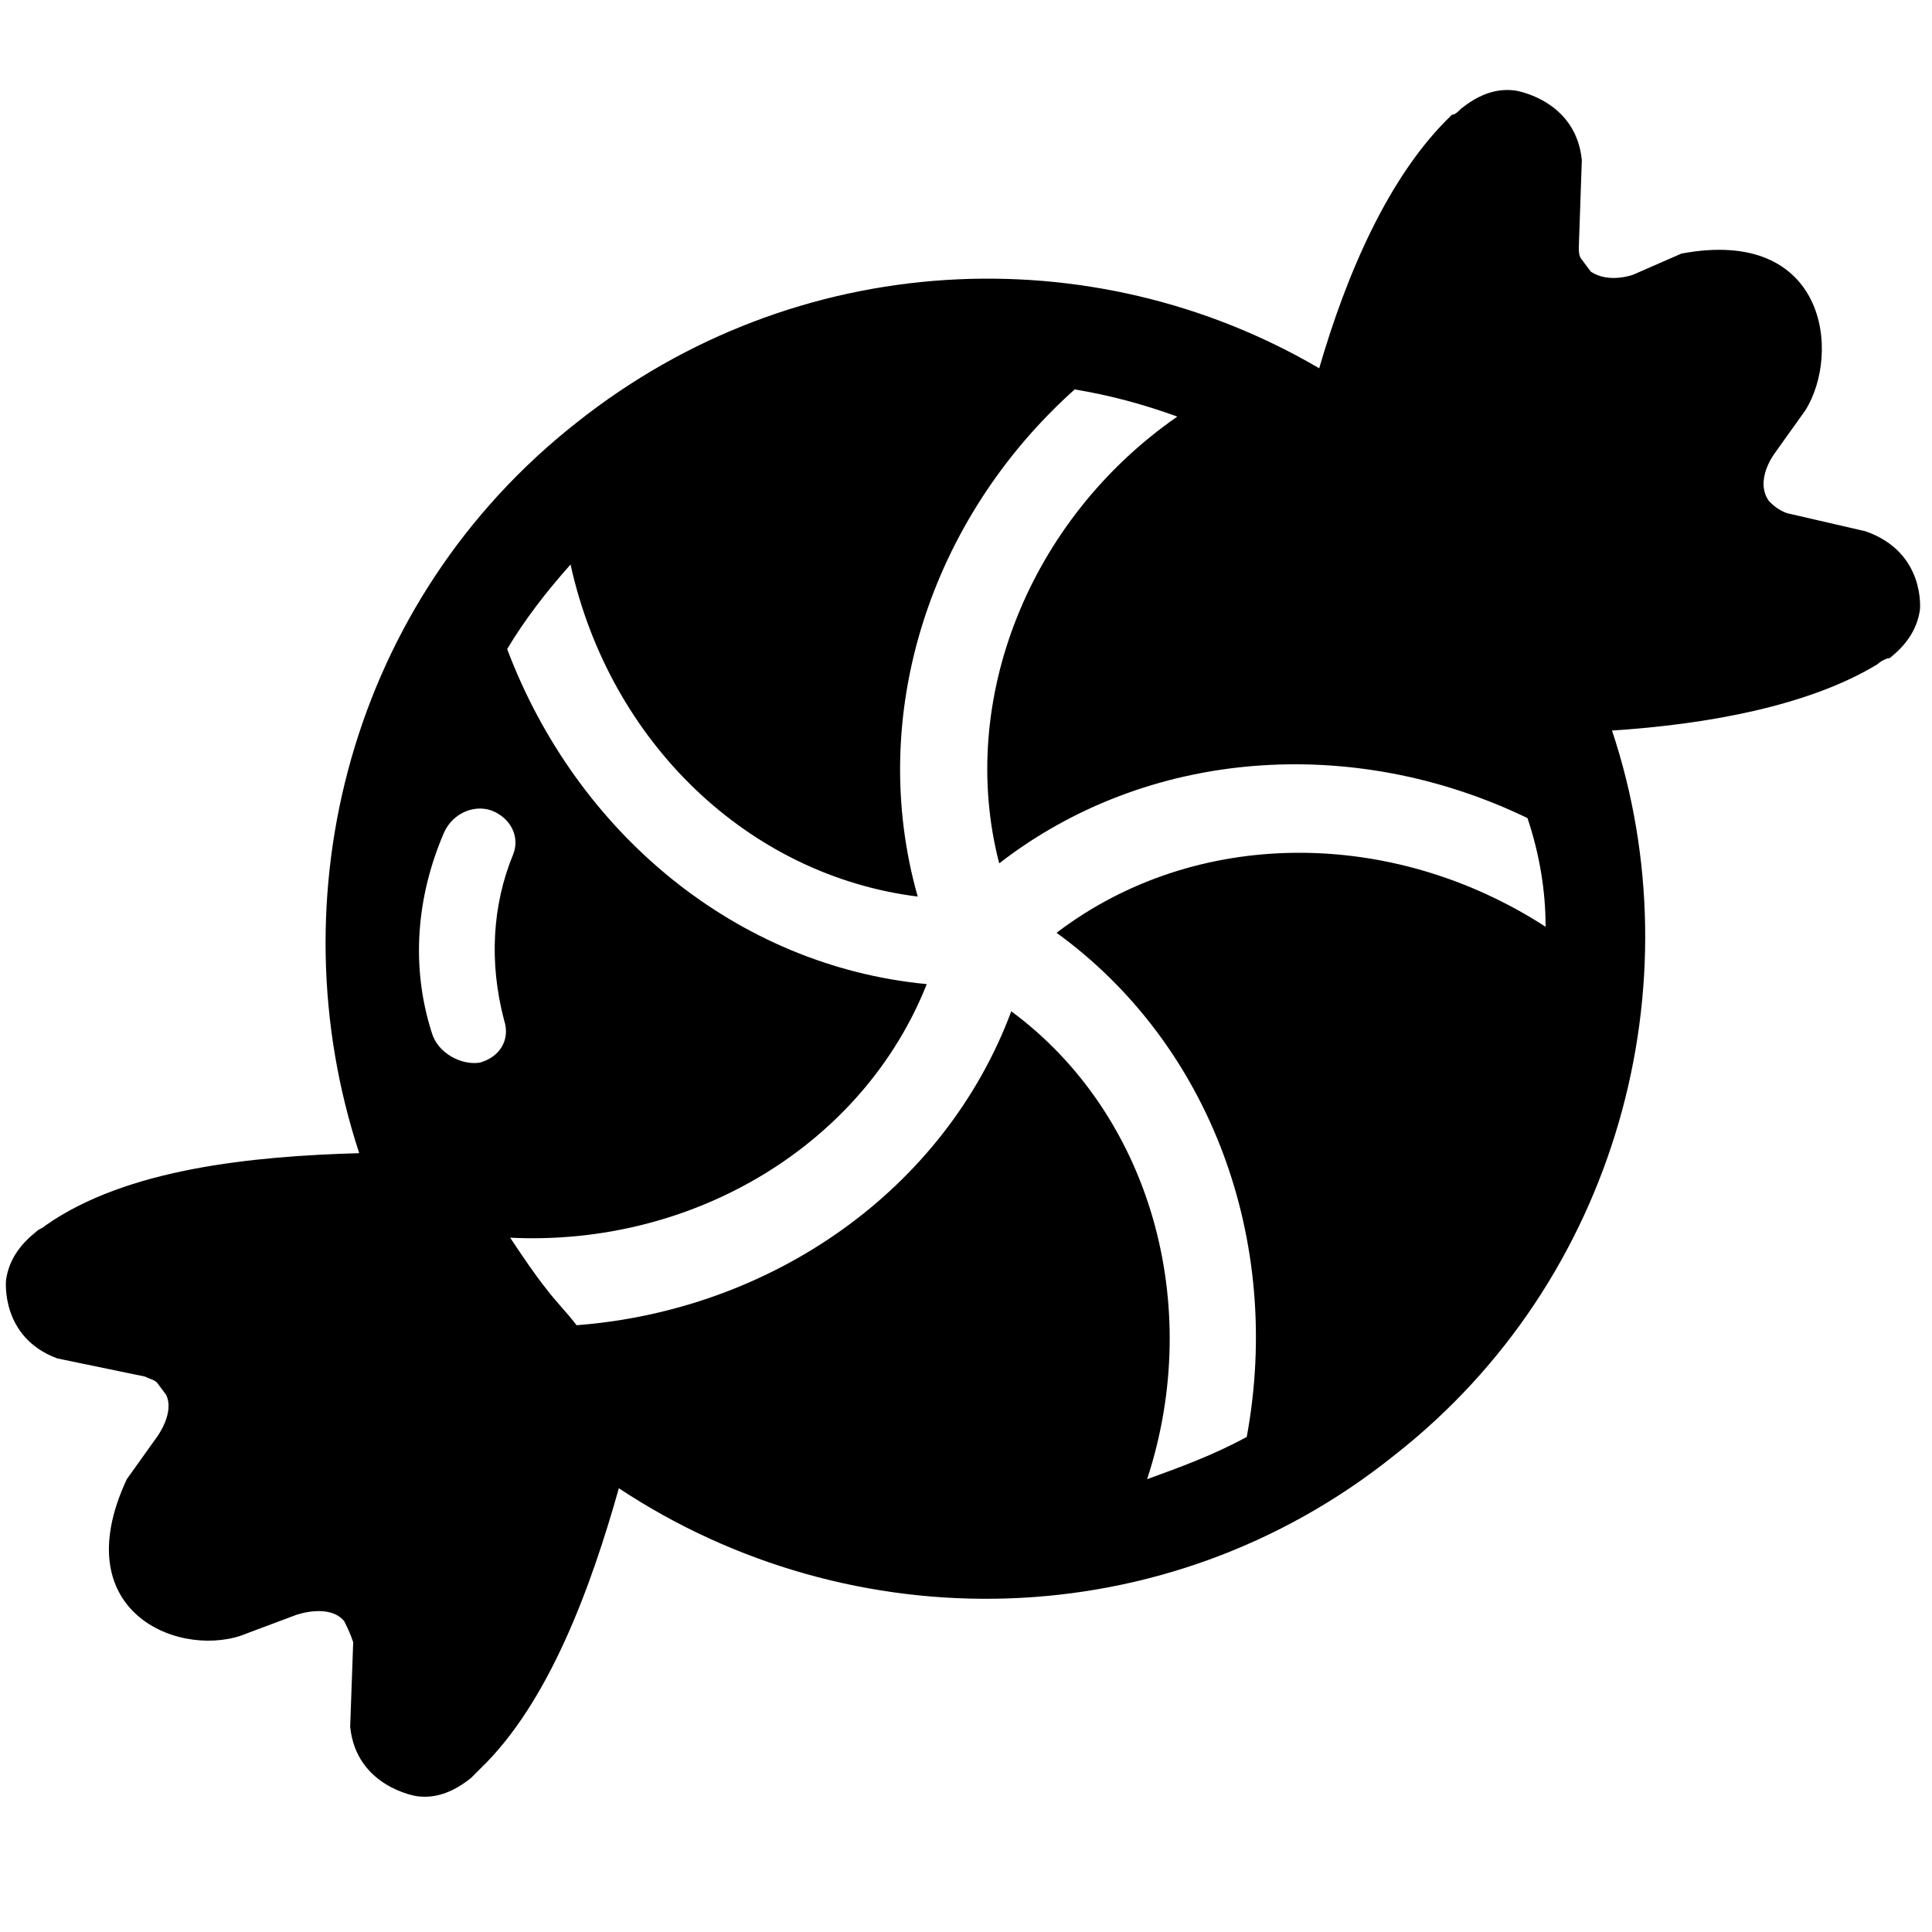<!-- Generated by IcoMoon.io -->
<svg version="1.1" xmlns="http://www.w3.org/2000/svg" width="32" height="32" viewBox="0 0 32 32">
<title>toffee</title>
<path d="M27.85 4.2l-0.8 0.35c0 0-0.4 0.15-0.7-0.050l-0.15-0.2c-0.050-0.050-0.050-0.15-0.050-0.2l0.050-1.45c-0.1-1-1.1-1.15-1.1-1.15-0.35-0.050-0.65 0.1-0.9 0.3v0c0 0 0 0 0 0-0.050 0.050-0.1 0.1-0.15 0.1-1.050 1-1.75 2.65-2.2 4.2-3.75-2.2-8.65-2-12.3 0.9-3.75 2.95-5 7.85-3.6 12.1-1.75 0.050-3.85 0.25-5.2 1.2-0.050 0.050-0.1 0.050-0.15 0.1 0 0 0 0 0 0v0c-0.25 0.2-0.45 0.45-0.5 0.8 0 0-0.1 0.95 0.85 1.3l1.45 0.3c0.1 0.050 0.15 0.050 0.2 0.1l0.15 0.2c0.15 0.3-0.15 0.7-0.15 0.7v0l-0.5 0.7c-1.050 2.25 0.95 3 2 2.55l0.8-0.3c0 0 0.55-0.2 0.8 0.1v0c0.050 0.1 0.1 0.2 0.15 0.35l-0.050 1.4c0.1 1 1.1 1.15 1.1 1.15 0.35 0.050 0.65-0.1 0.9-0.3v0c0 0 0 0 0 0 0.050-0.050 0.1-0.1 0.15-0.15 1.15-1.1 1.85-3.050 2.3-4.65 3.85 2.55 9.050 2.5 12.85-0.55 3.7-2.9 5-7.8 3.6-12 1.55-0.1 3.25-0.4 4.4-1.1 0.050-0.050 0.15-0.1 0.2-0.1 0 0 0 0 0 0v0c0.25-0.2 0.45-0.45 0.5-0.8 0 0 0.1-0.95-0.9-1.3l-1.3-0.3c-0.15-0.050-0.25-0.15-0.3-0.2v0c-0.25-0.35 0.1-0.8 0.1-0.8v0l0.5-0.7c0.6-0.95 0.35-3.050-2.050-2.6zM2.55 26.4c0 0 0 0 0 0s0 0 0 0zM7.15 17.1c-0.35-1.1-0.25-2.25 0.2-3.3 0.15-0.35 0.55-0.5 0.85-0.35s0.4 0.45 0.3 0.7c-0.35 0.85-0.4 1.8-0.15 2.75 0.1 0.3-0.050 0.6-0.4 0.7-0.3 0.050-0.7-0.15-0.8-0.5zM25.6 15.35c-2.55-1.65-5.8-1.65-8.1 0.1 2.55 1.85 3.75 5.1 3.15 8.35-0.55 0.3-1.1 0.5-1.65 0.7 0.95-2.9 0.050-6.050-2.25-7.75-1.1 2.95-3.95 4.95-7.2 5.2-0.15-0.2-0.35-0.4-0.5-0.6-0.2-0.25-0.4-0.55-0.6-0.85 3.050 0.15 5.85-1.55 6.9-4.2-3.15-0.3-5.8-2.5-6.95-5.55 0.3-0.5 0.65-0.95 1.050-1.4 0.65 2.95 2.95 5.15 5.75 5.5-0.85-3 0.2-6.25 2.6-8.4 0.6 0.1 1.15 0.25 1.7 0.45-2.45 1.7-3.65 4.7-2.95 7.4 2.45-1.9 5.85-2.15 8.75-0.75 0.2 0.6 0.3 1.2 0.3 1.8zM29.55 5c0 0 0.050 0.050 0 0 0.050 0 0 0 0 0z"></path>
</svg>

